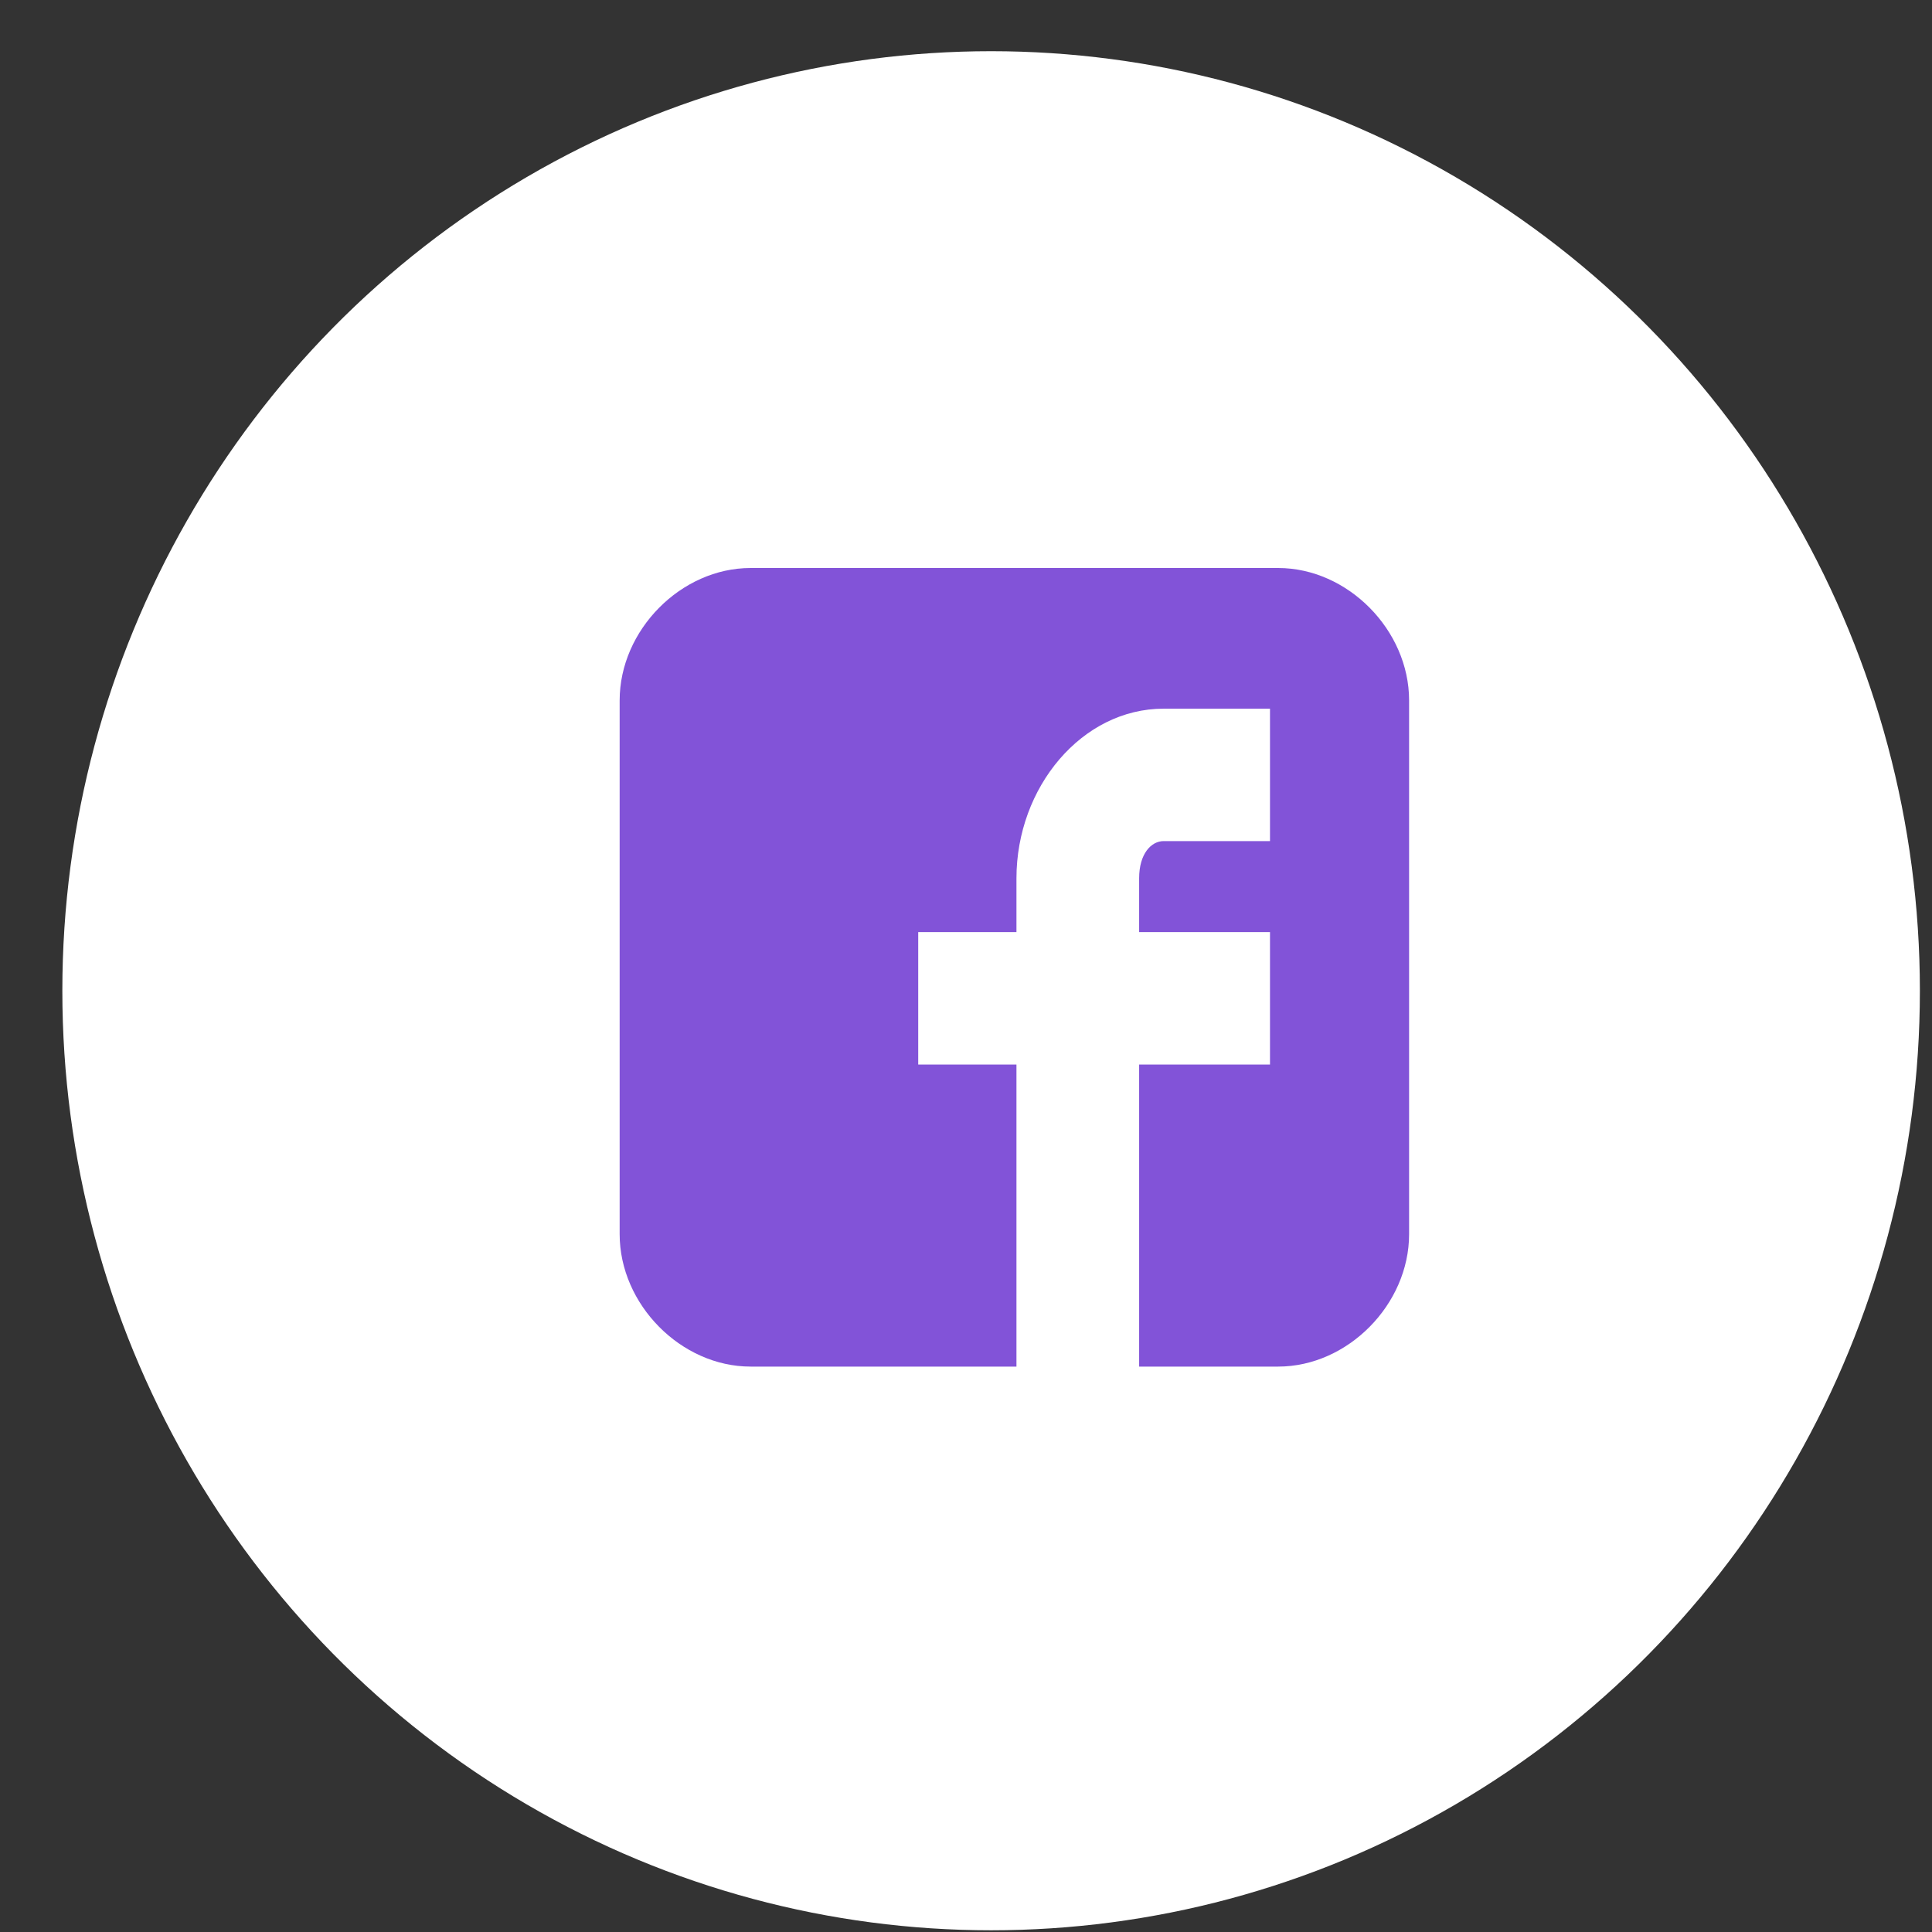 <svg width="26" height="26" viewBox="0 0 26 26" fill="none" xmlns="http://www.w3.org/2000/svg">
<rect x="0" y="0" width="26" height="26" fill="#333333" stroke="none"/>
<ellipse cx="13.338" cy="13.333" rx="12.499" ry="12.644" fill="white"/>
<path d="M18.963 9.426C18.963 8.479 18.137 7.644 17.201 7.644H10.101C9.165 7.644 8.339 8.479 8.339 9.426V16.609C8.339 17.555 9.165 18.391 10.101 18.391H13.679V14.326H12.357V12.544H13.679V11.82C13.679 10.595 14.559 9.537 15.66 9.537H17.091V11.319H15.66C15.495 11.319 15.33 11.486 15.33 11.82V12.544H17.091V14.326H15.33V18.391H17.201C18.137 18.391 18.963 17.555 18.963 16.609V9.426Z" fill="#8253D8"/>
</svg>

